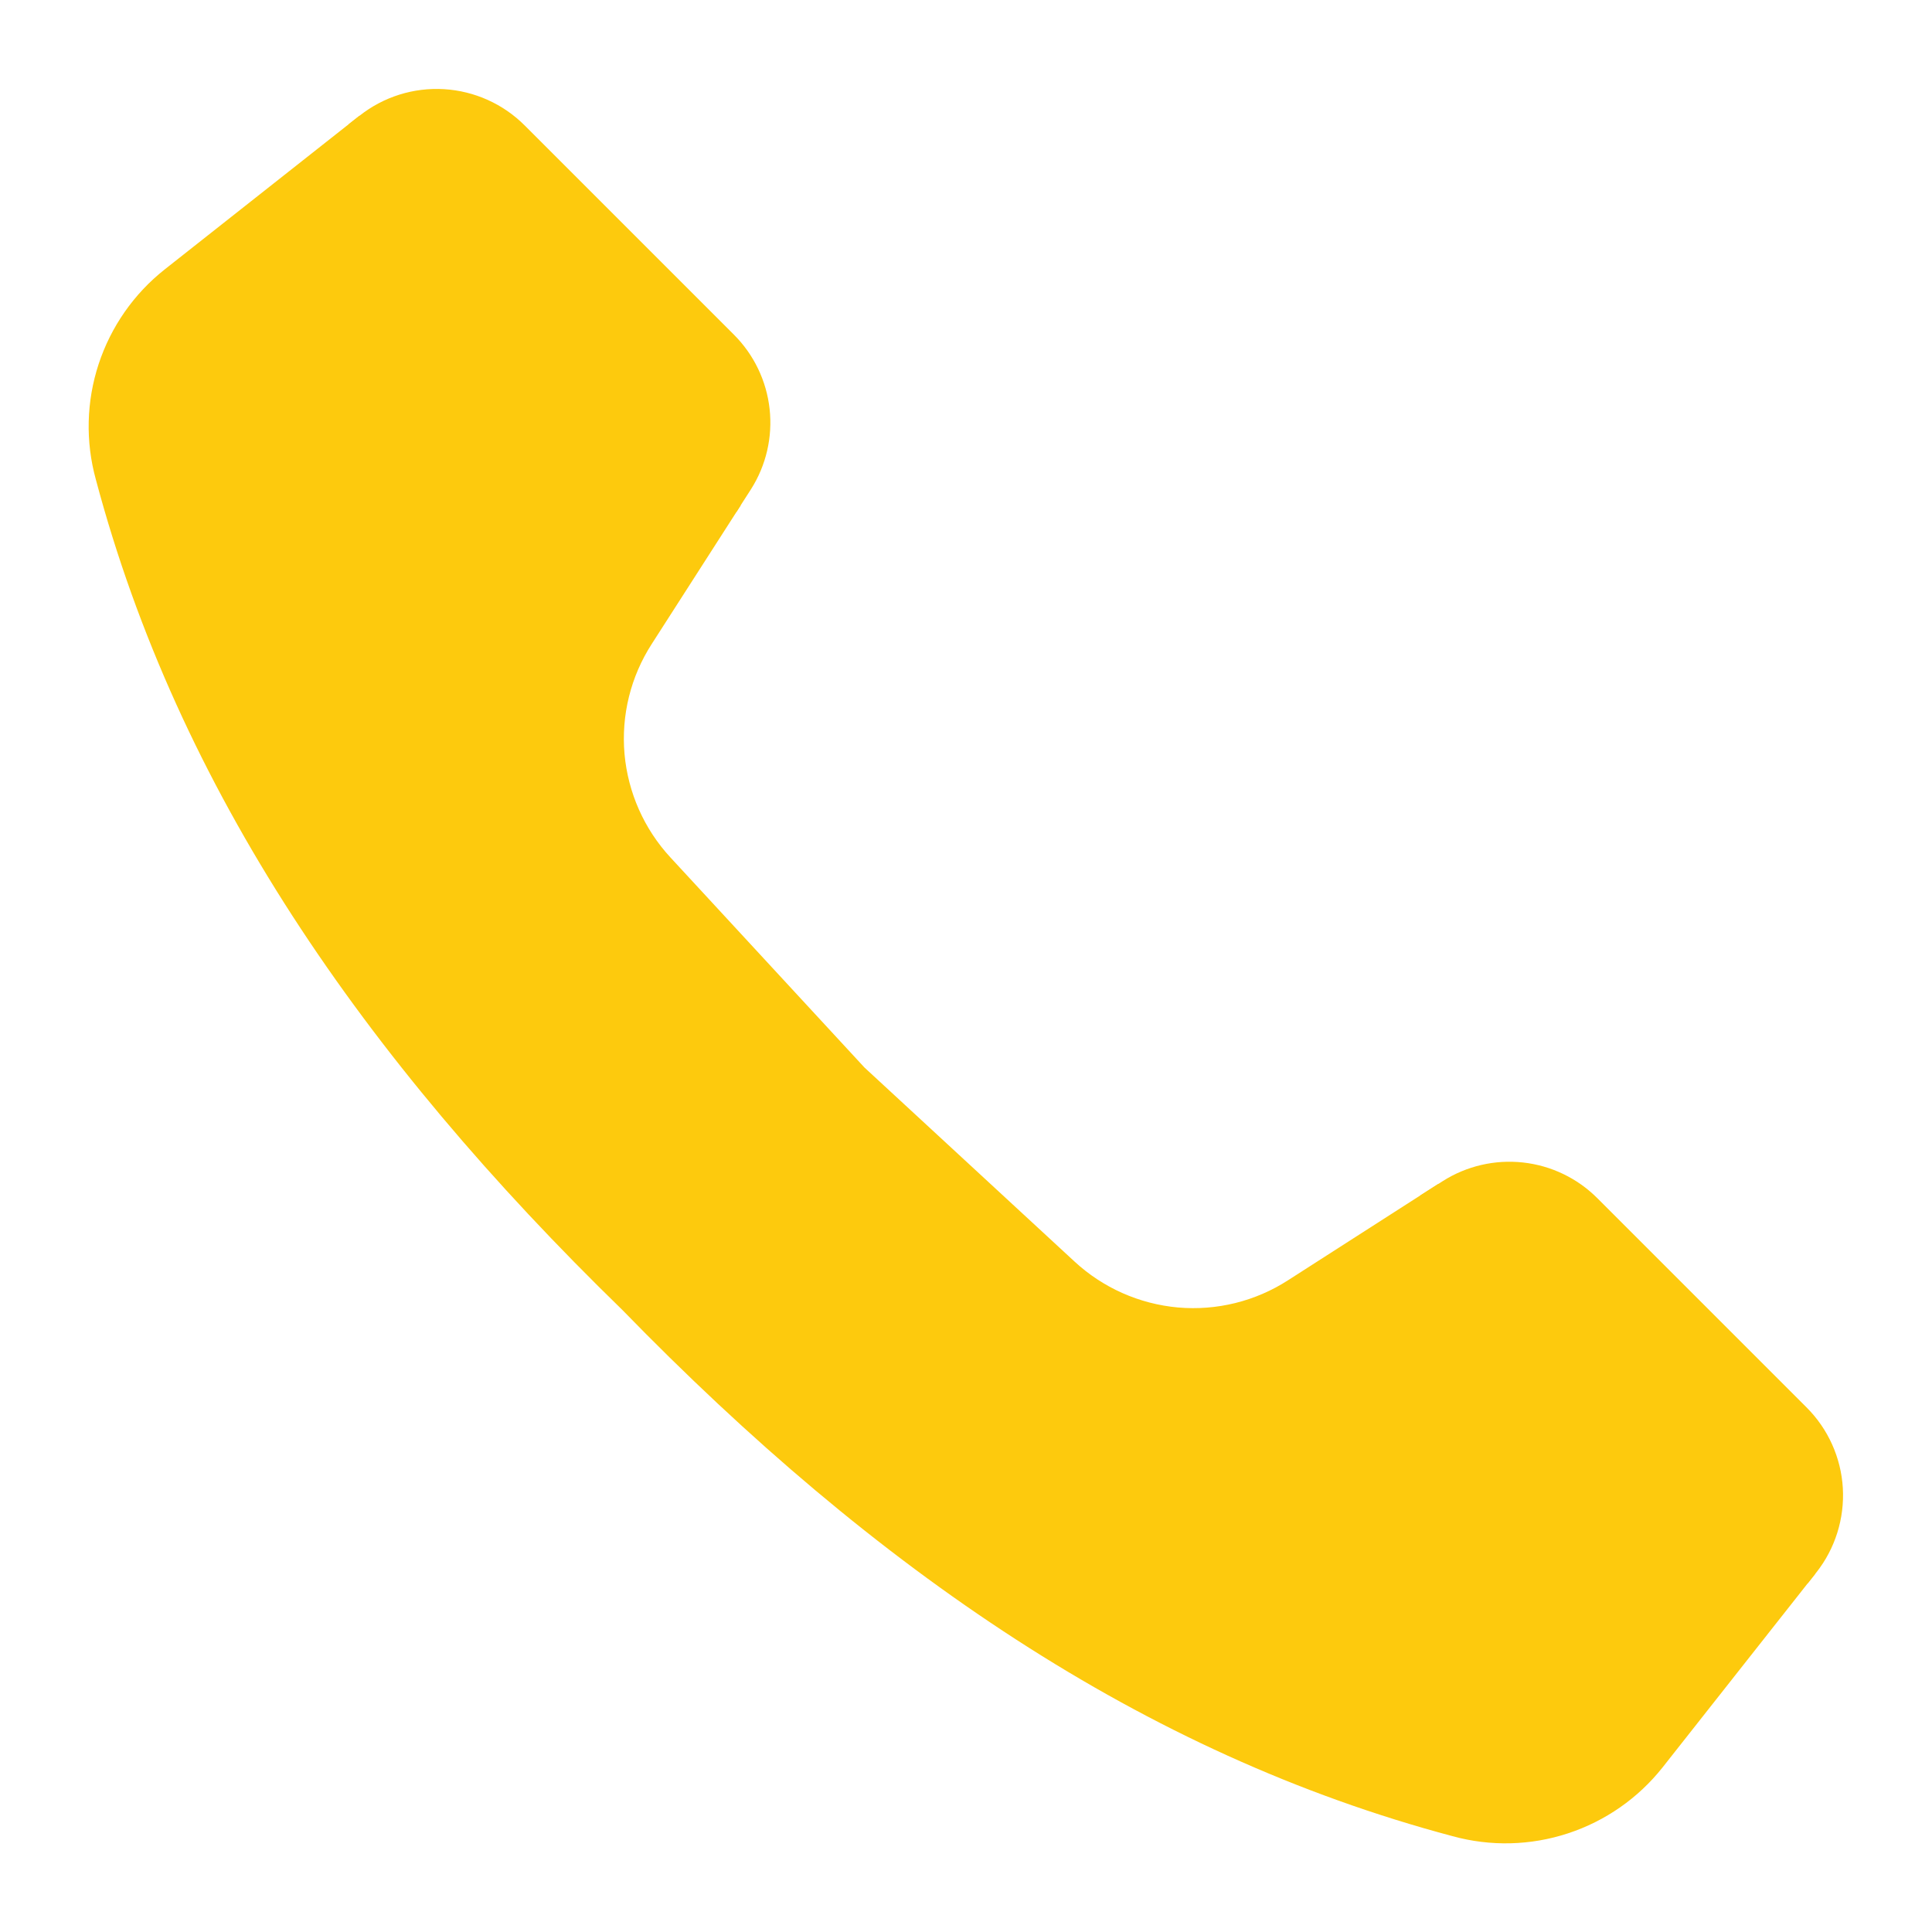 <svg width="20" height="20" viewBox="0 0 20 20" fill="none" xmlns="http://www.w3.org/2000/svg">
<path d="M7.668 5.231L6.747 6.666C6.529 7.004 6.43 7.404 6.465 7.805C6.501 8.205 6.668 8.582 6.941 8.877L8.949 11.051L11.123 13.059C11.418 13.332 11.795 13.499 12.195 13.535C12.596 13.57 12.996 13.471 13.334 13.253L14.89 12.255L18.792 16.291L17.211 18.296C16.958 18.615 16.618 18.852 16.231 18.979C15.844 19.106 15.429 19.116 15.037 19.008C11.835 18.156 9.06 16.251 6.441 13.559C3.749 10.94 1.844 8.165 0.992 4.963C0.884 4.571 0.894 4.156 1.021 3.769C1.148 3.383 1.385 3.042 1.705 2.789L3.721 1.198L7.668 5.231Z" fill="#FDCA0D"/>
<path d="M14.935 12.227L14.7 12.377L18.714 16.39L18.802 16.279C18.998 16.031 19.095 15.719 19.077 15.404C19.058 15.088 18.924 14.791 18.7 14.568L16.535 12.403C16.328 12.196 16.057 12.066 15.766 12.034C15.475 12.002 15.182 12.07 14.935 12.227Z" fill="#FDCA0D"/>
<path d="M3.722 1.198L3.61 1.286L7.623 5.3L7.774 5.065C7.931 4.818 7.999 4.525 7.967 4.234C7.935 3.943 7.805 3.672 7.598 3.465L5.433 1.3C5.21 1.076 4.912 0.942 4.597 0.923C4.281 0.904 3.97 1.002 3.722 1.198Z" fill="#FDCA0D"/>
</svg>
